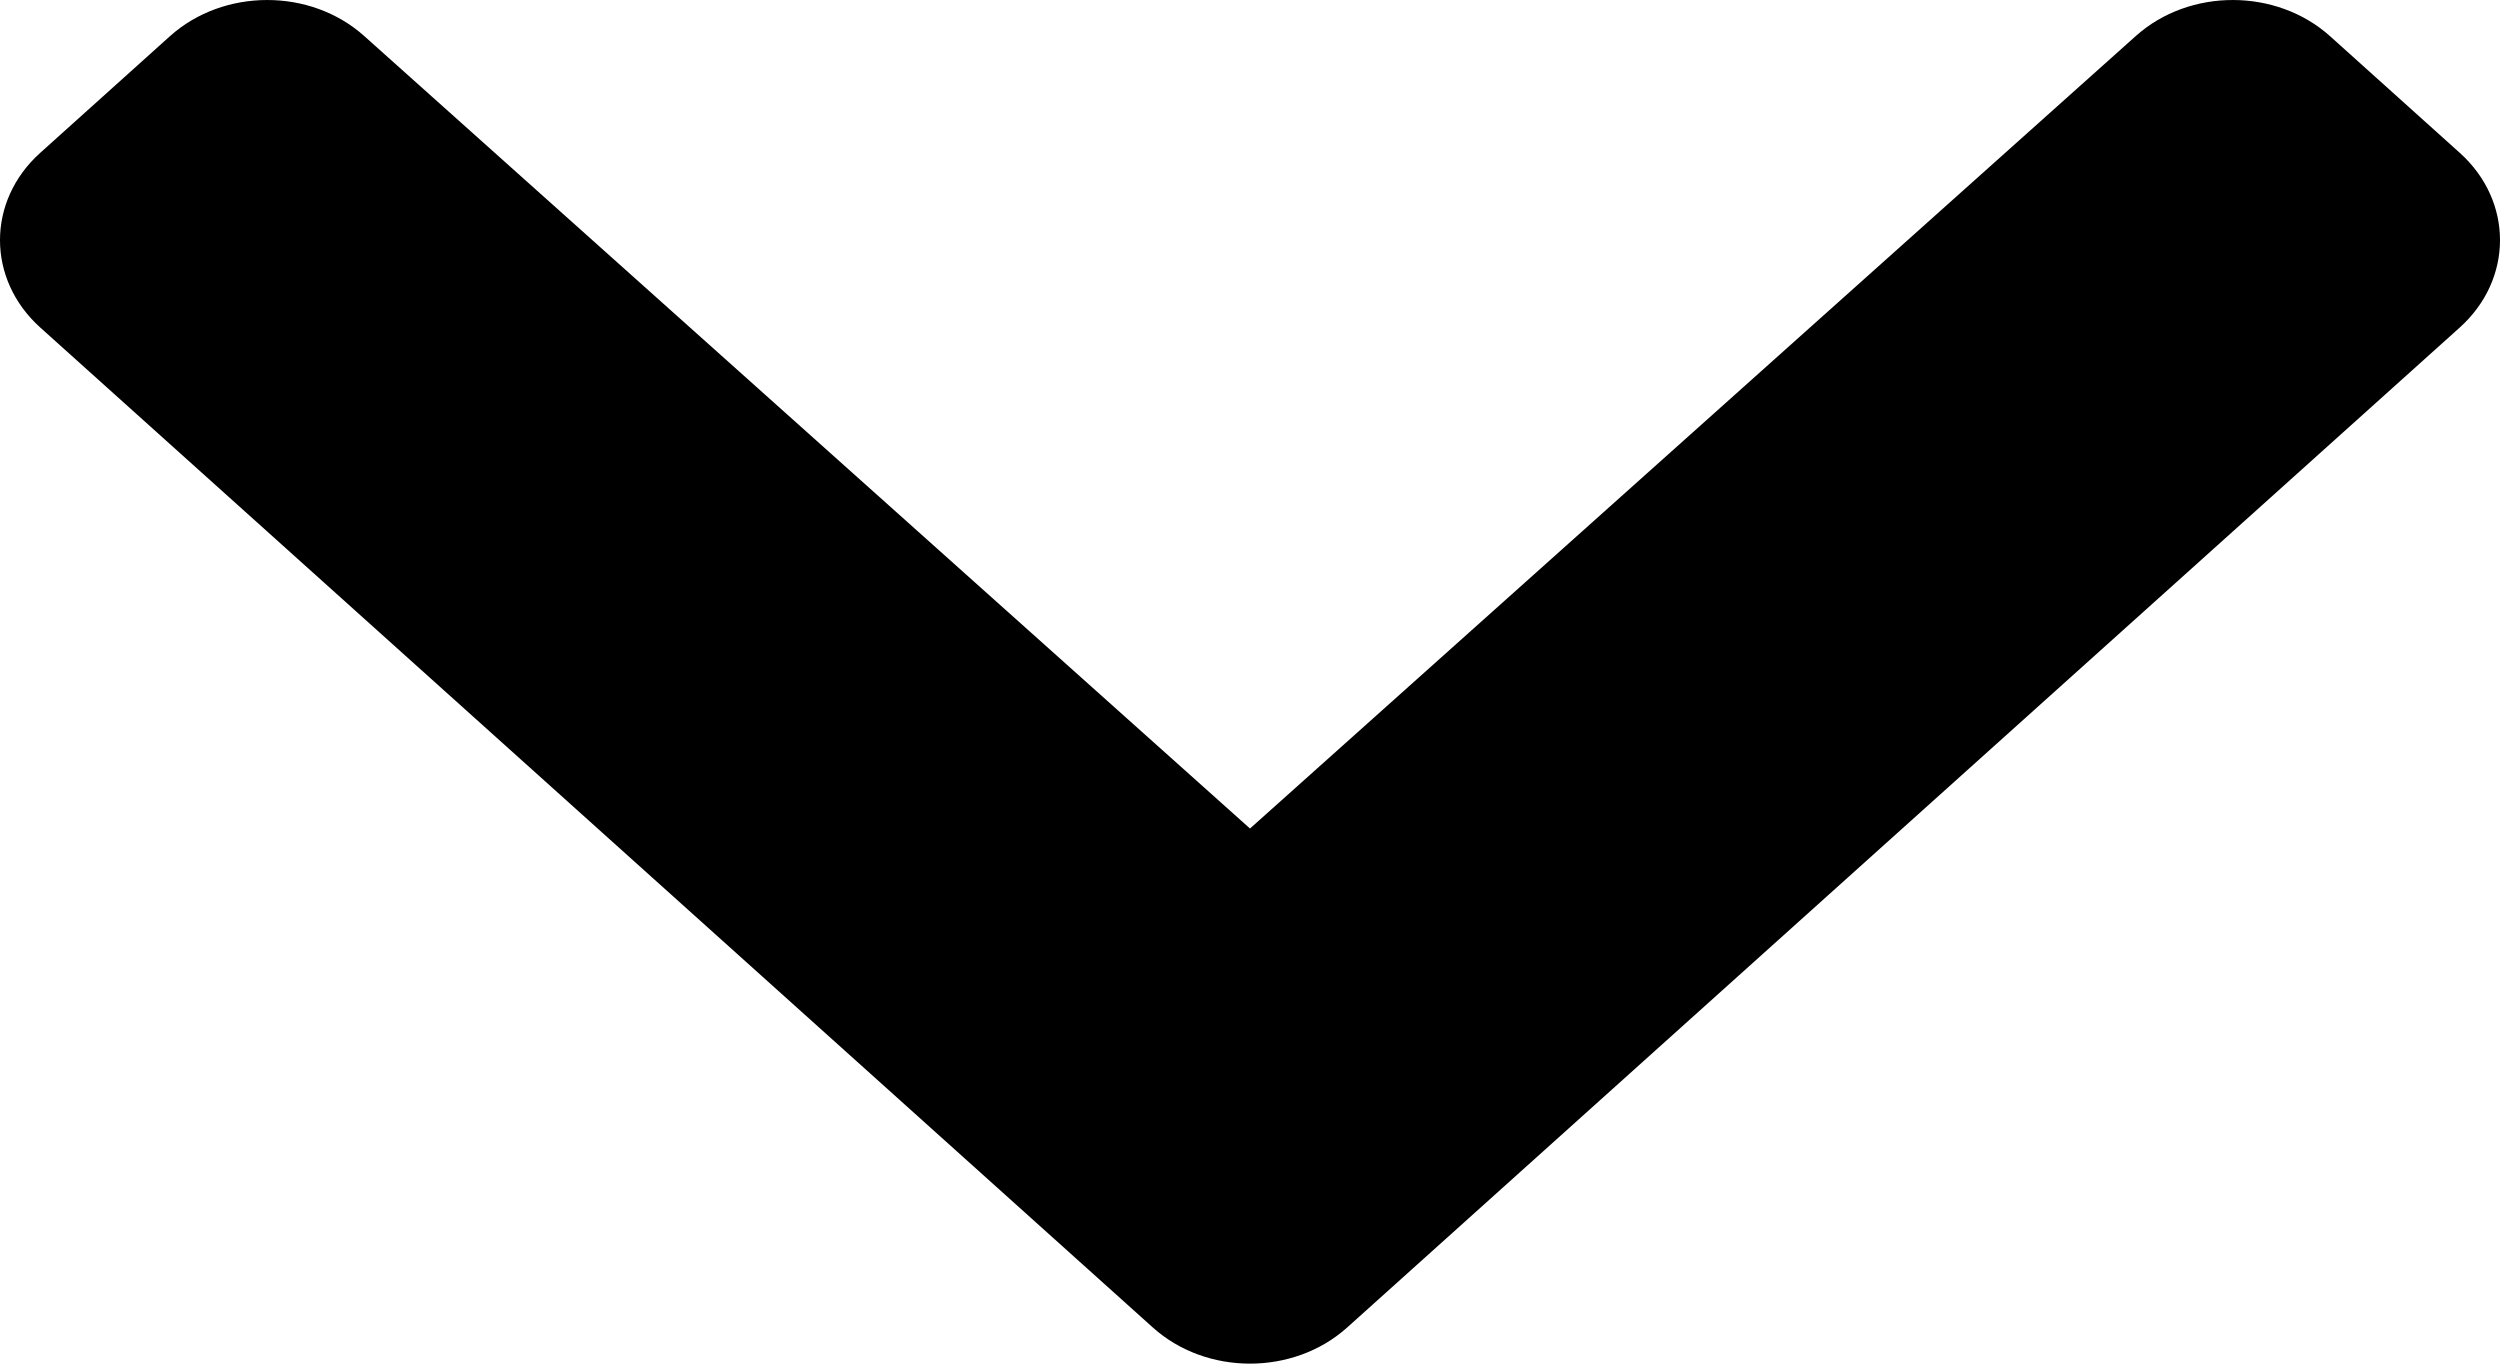 <svg width="22" height="12" viewBox="0 0 22 12" fill="none" xmlns="http://www.w3.org/2000/svg">
<path d="M10.145 11.682L0.354 2.882C-0.118 2.457 -0.118 1.769 0.354 1.345L1.496 0.318C1.968 -0.105 2.732 -0.106 3.204 0.316L11 7.291L18.796 0.316C19.268 -0.106 20.032 -0.105 20.504 0.318L21.646 1.345C22.118 1.769 22.118 2.457 21.646 2.882L11.855 11.682C11.383 12.106 10.617 12.106 10.145 11.682Z" fill="black"/>
</svg>
